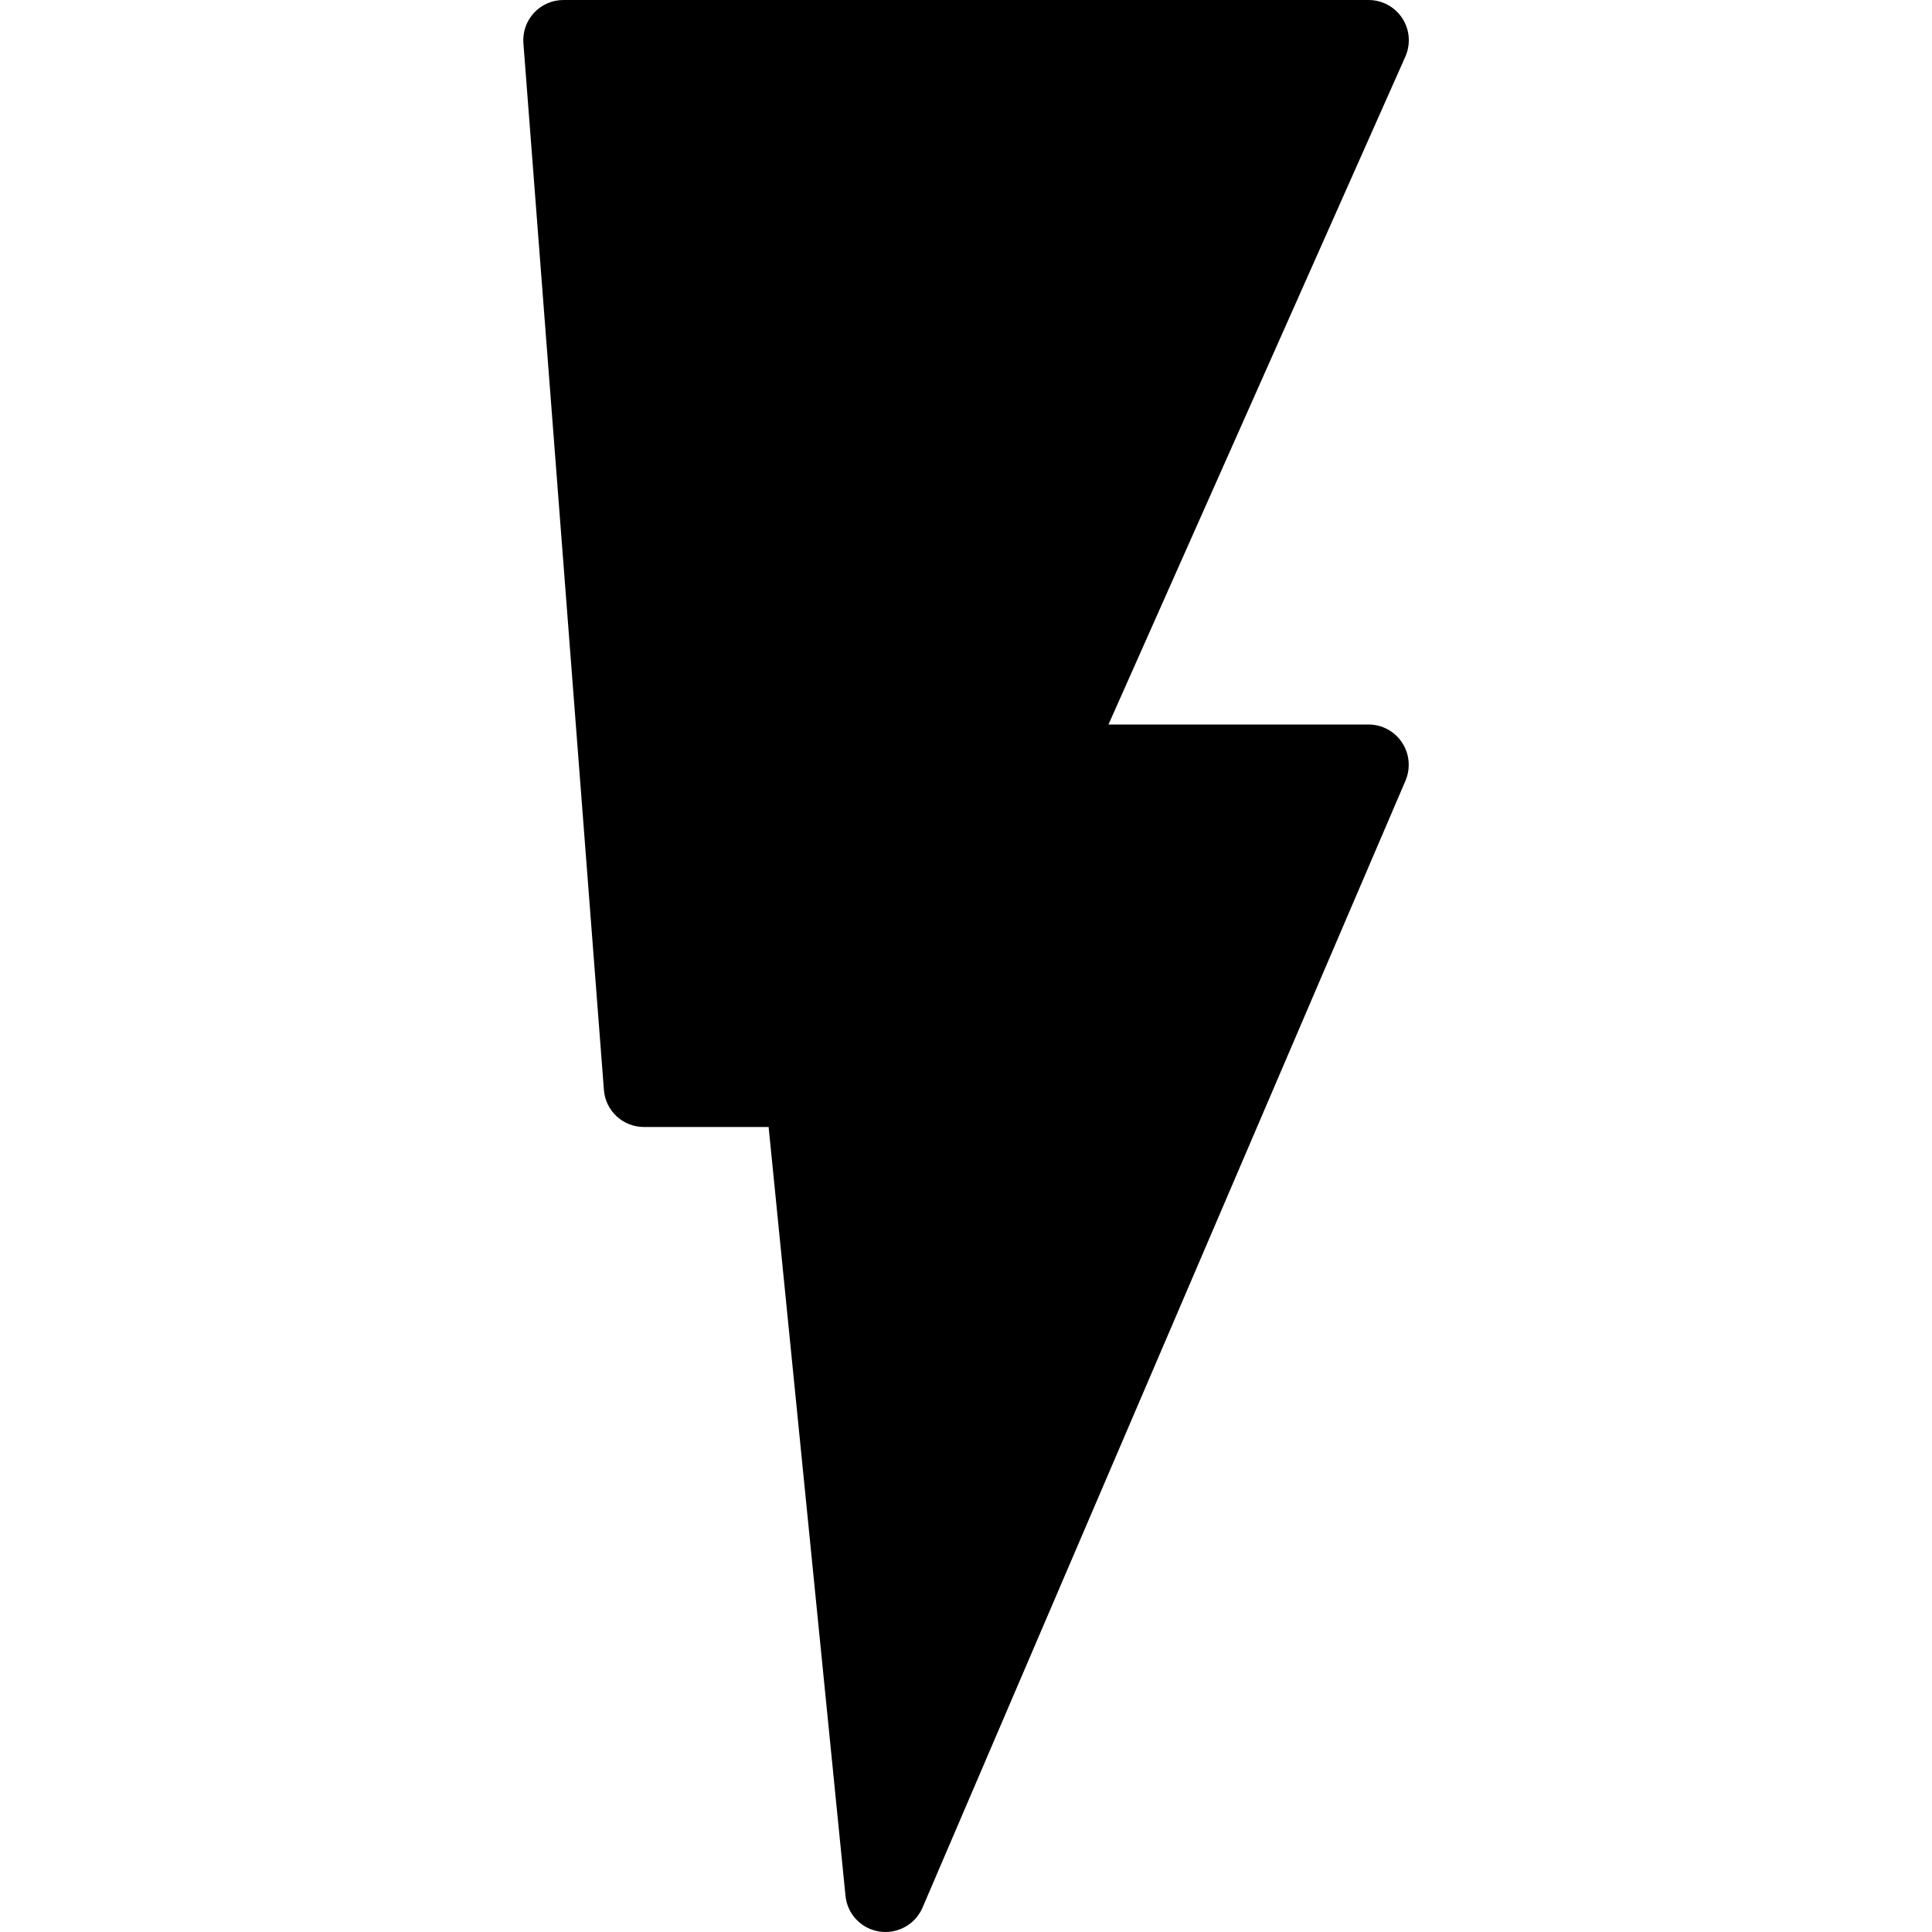 <?xml version="1.0" encoding="iso-8859-1"?>
<!-- Generator: Adobe Illustrator 19.0.0, SVG Export Plug-In . SVG Version: 6.00 Build 0)  -->
<svg version="1.1" id="Layer_1" xmlns="http://www.w3.org/2000/svg" xmlns:xlink="http://www.w3.org/1999/xlink" x="0px" y="0px"
	 viewBox="0 0 24 24" style="enable-background:new 0 0 24 24;" xml:space="preserve">
<path d="M17,9h-3.23l3.688-8.297c0.068-0.155,0.055-0.333-0.038-0.476C17.327,0.085,17.169,0,17,0H7C6.86,0,6.727,0.058,6.633,0.16
	C6.538,0.263,6.491,0.399,6.502,0.539l1,13C7.521,13.799,7.738,14,8,14h1.548l0.955,9.55c0.022,0.227,0.195,0.41,0.421,0.444
	C10.949,23.998,10.974,24,11,24c0.197,0,0.38-0.117,0.46-0.303l6-14c0.065-0.154,0.05-0.332-0.043-0.472C17.325,9.084,17.168,9,17,9
	z"/>
<g>
</g>
<g>
</g>
<g>
</g>
<g>
</g>
<g>
</g>
<g>
</g>
<g>
</g>
<g>
</g>
<g>
</g>
<g>
</g>
<g>
</g>
<g>
</g>
<g>
</g>
<g>
</g>
<g>
</g>
</svg>
